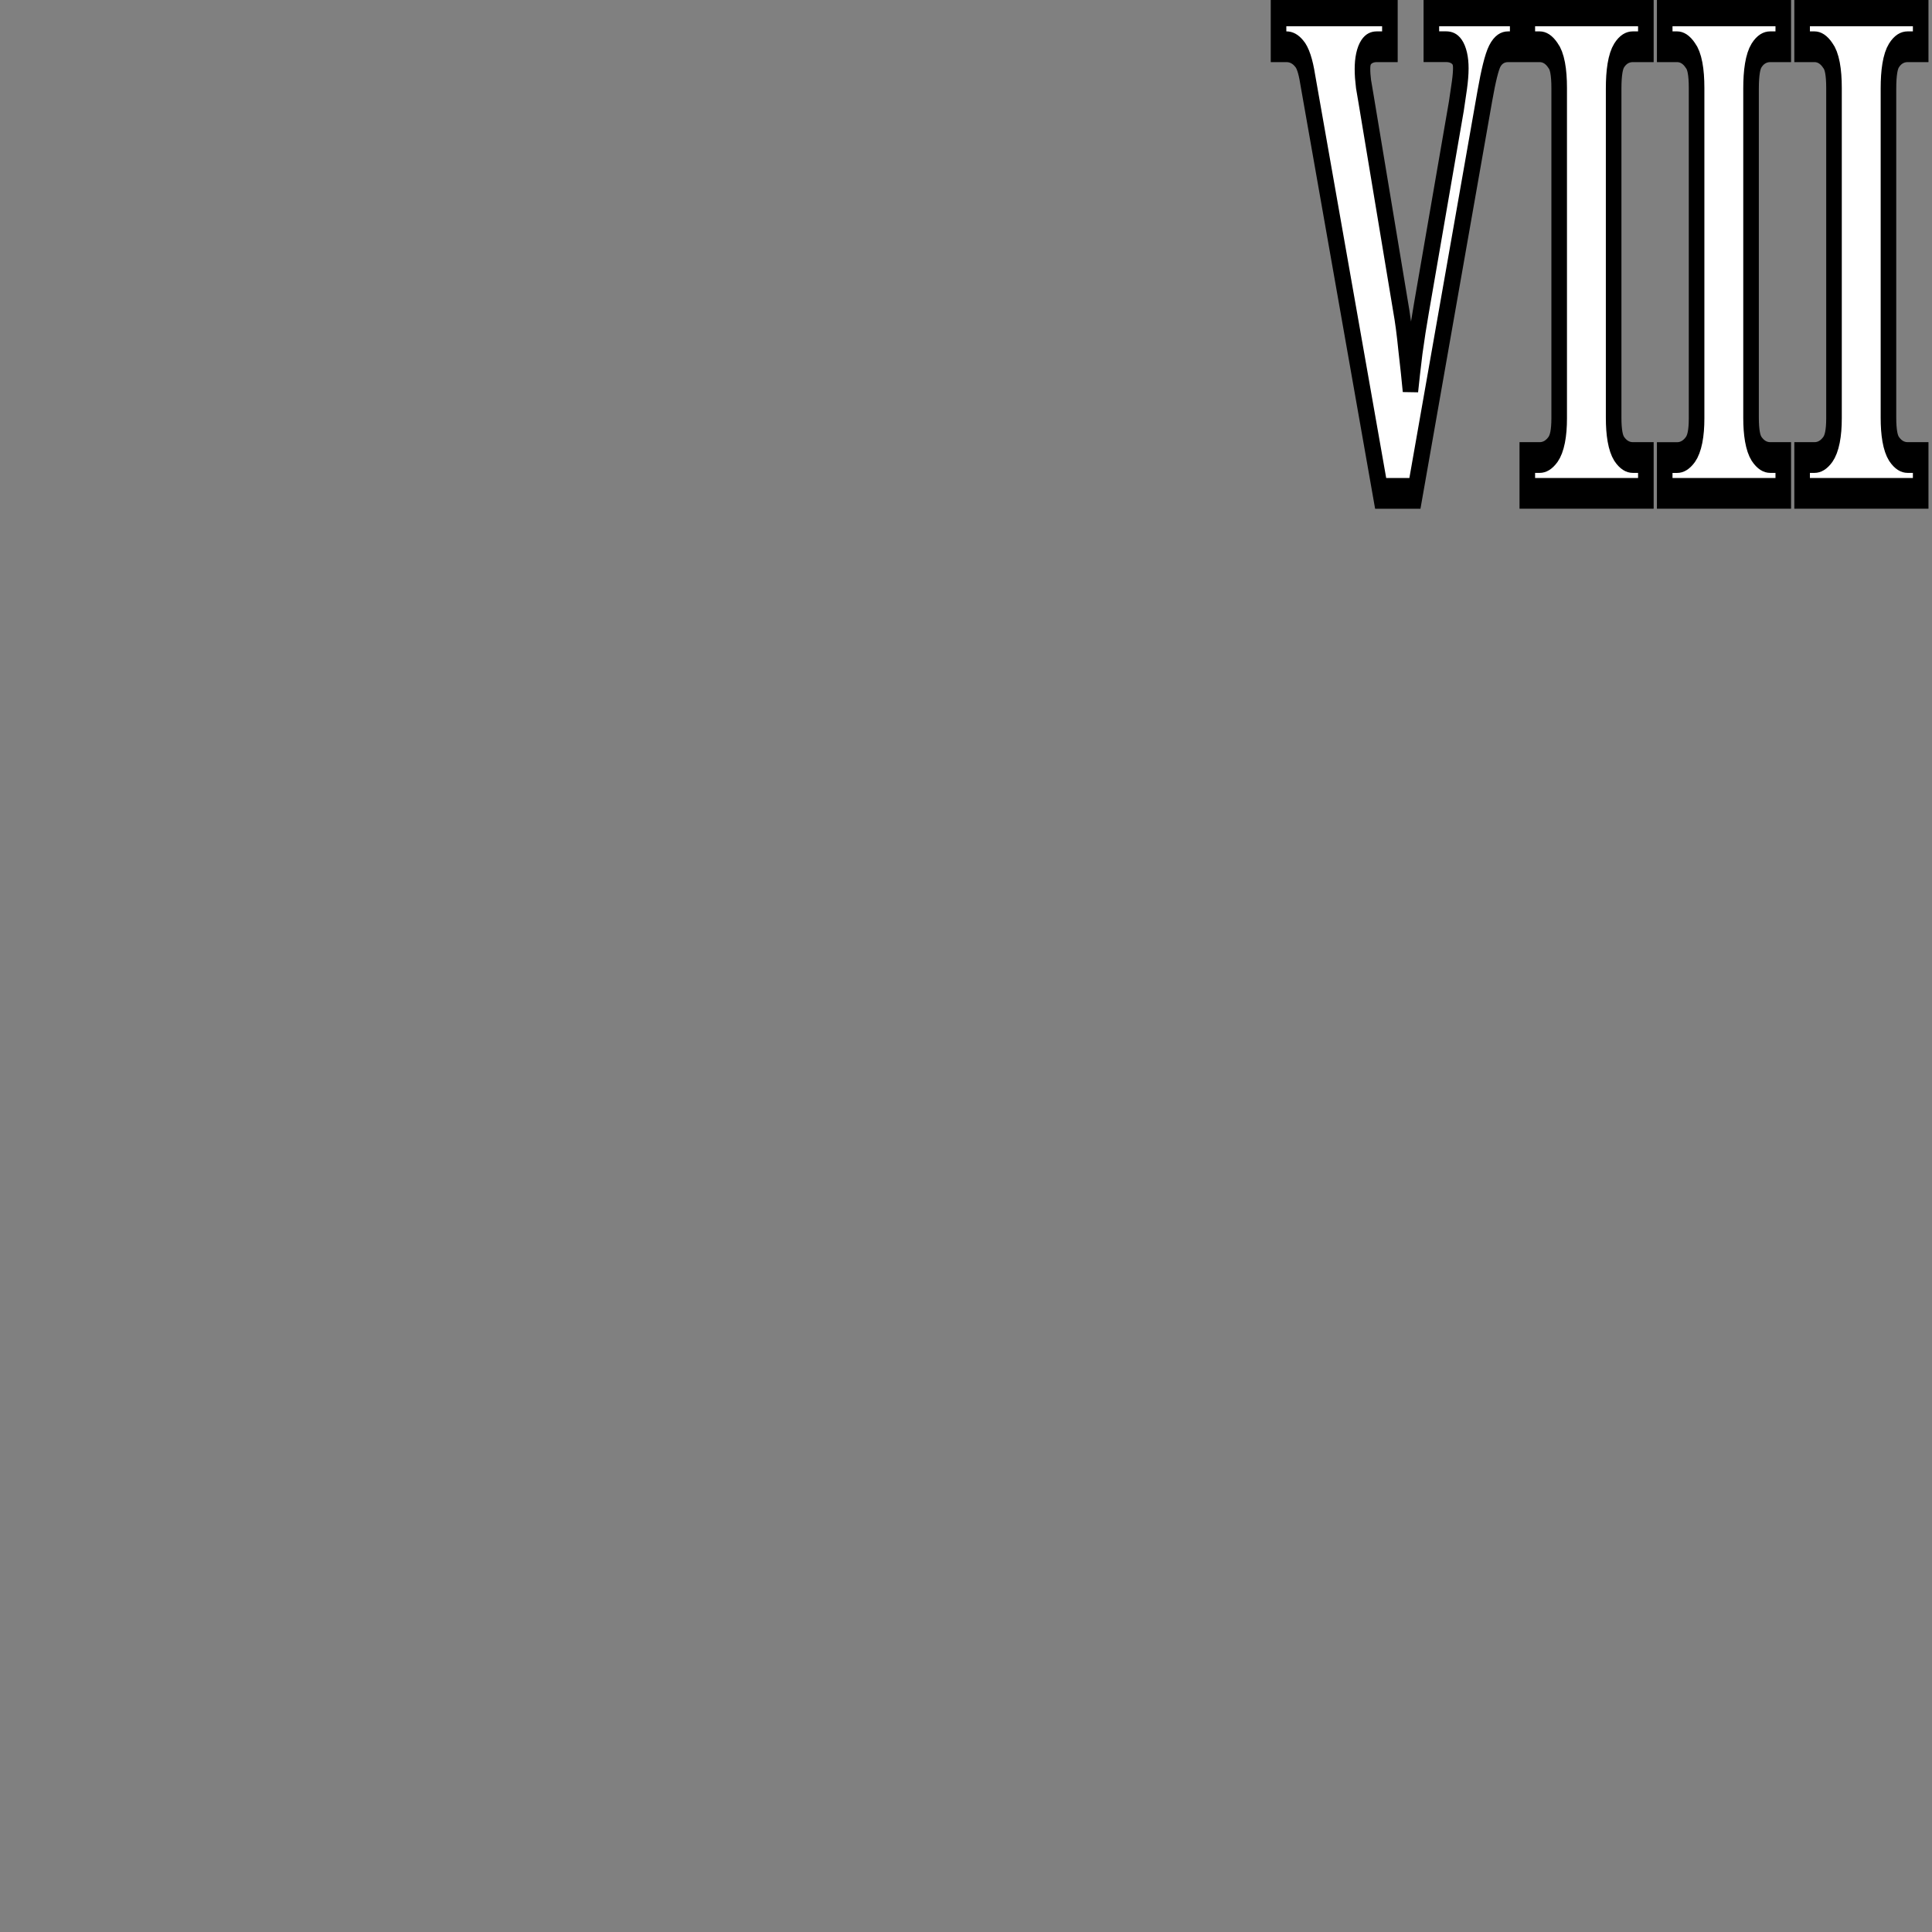 <?xml version="1.0" encoding="UTF-8" standalone="no"?>
<svg
   width="64"
   height="64"
   preserveAspectRatio="xMaxYMin"
   version="1.1"
   viewBox="0 0 64 64"
   id="svg1"
   xmlns="http://www.w3.org/2000/svg"
   xmlns:svg="http://www.w3.org/2000/svg">
  <rect x="0" y="0" width="64" height="64" fill="#808080" stroke="none"/>
  <defs
     id="defs1" />
  <path
     d="M 60.84,1.868 Q 60.697,1.406 60.442,1.262 60.187,1.103 59.852,1.103 H 59.485 V 0.258 h 5.181 V 1.103 h -0.606 q -0.67,0 -0.67,0.526 0,0.159 0.048,0.351 0.064,0.191 0.128,0.383 l 1.594,4.862 q 0.143,0.399 0.255,0.972 0.128,0.558 0.207,0.988 0.08,-0.399 0.207,-0.925 0.143,-0.526 0.303,-0.988 l 1.626,-4.767 q 0.08,-0.271 0.143,-0.494 0.064,-0.239 0.064,-0.399 0,-0.51 -0.686,-0.51 H 66.595 V 0.258 h 4.017 V 1.103 H 70.166 q -0.399,0 -0.622,0.223 -0.207,0.207 -0.462,0.941 l -3.252,9.374 h -1.594 z m 10.219,9.772 v -0.845 h 0.574 q 0.351,0 0.622,-0.191 0.287,-0.207 0.287,-0.733 V 2.075 q 0,-0.574 -0.287,-0.765 Q 71.984,1.103 71.633,1.103 H 71.059 V 0.258 h 5.516 V 1.103 H 75.969 q -0.383,0 -0.638,0.207 -0.255,0.207 -0.255,0.781 v 7.764 q 0,0.526 0.255,0.733 0.271,0.207 0.638,0.207 h 0.606 v 0.845 z m 6.393,0 V 10.796 H 78.026 q 0.351,0 0.622,-0.191 0.287,-0.207 0.287,-0.733 V 2.075 q 0,-0.574 -0.287,-0.765 Q 78.377,1.103 78.026,1.103 H 77.452 V 0.258 h 5.516 V 1.103 h -0.606 q -0.383,0 -0.638,0.207 -0.255,0.207 -0.255,0.781 v 7.764 q 0,0.526 0.255,0.733 0.271,0.207 0.638,0.207 h 0.606 v 0.845 z m 6.393,0 v -0.845 h 0.574 q 0.351,0 0.622,-0.191 0.287,-0.207 0.287,-0.733 V 2.075 q 0,-0.574 -0.287,-0.765 Q 84.769,1.103 84.418,1.103 H 83.845 V 0.258 h 5.516 V 1.103 h -0.606 q -0.383,0 -0.638,0.207 -0.255,0.207 -0.255,0.781 v 7.764 q 0,0.526 0.255,0.733 0.271,0.207 0.638,0.207 h 0.606 v 0.845 z"
     id="val"
     style="font-weight:bold;font-size:15.942px;font-family:serif;text-anchor:end;fill:#ffffff;stroke:#000000;stroke-width:0.725"
     transform="scale(0.712,1.404)"
     aria-label="VIII" />
</svg>
